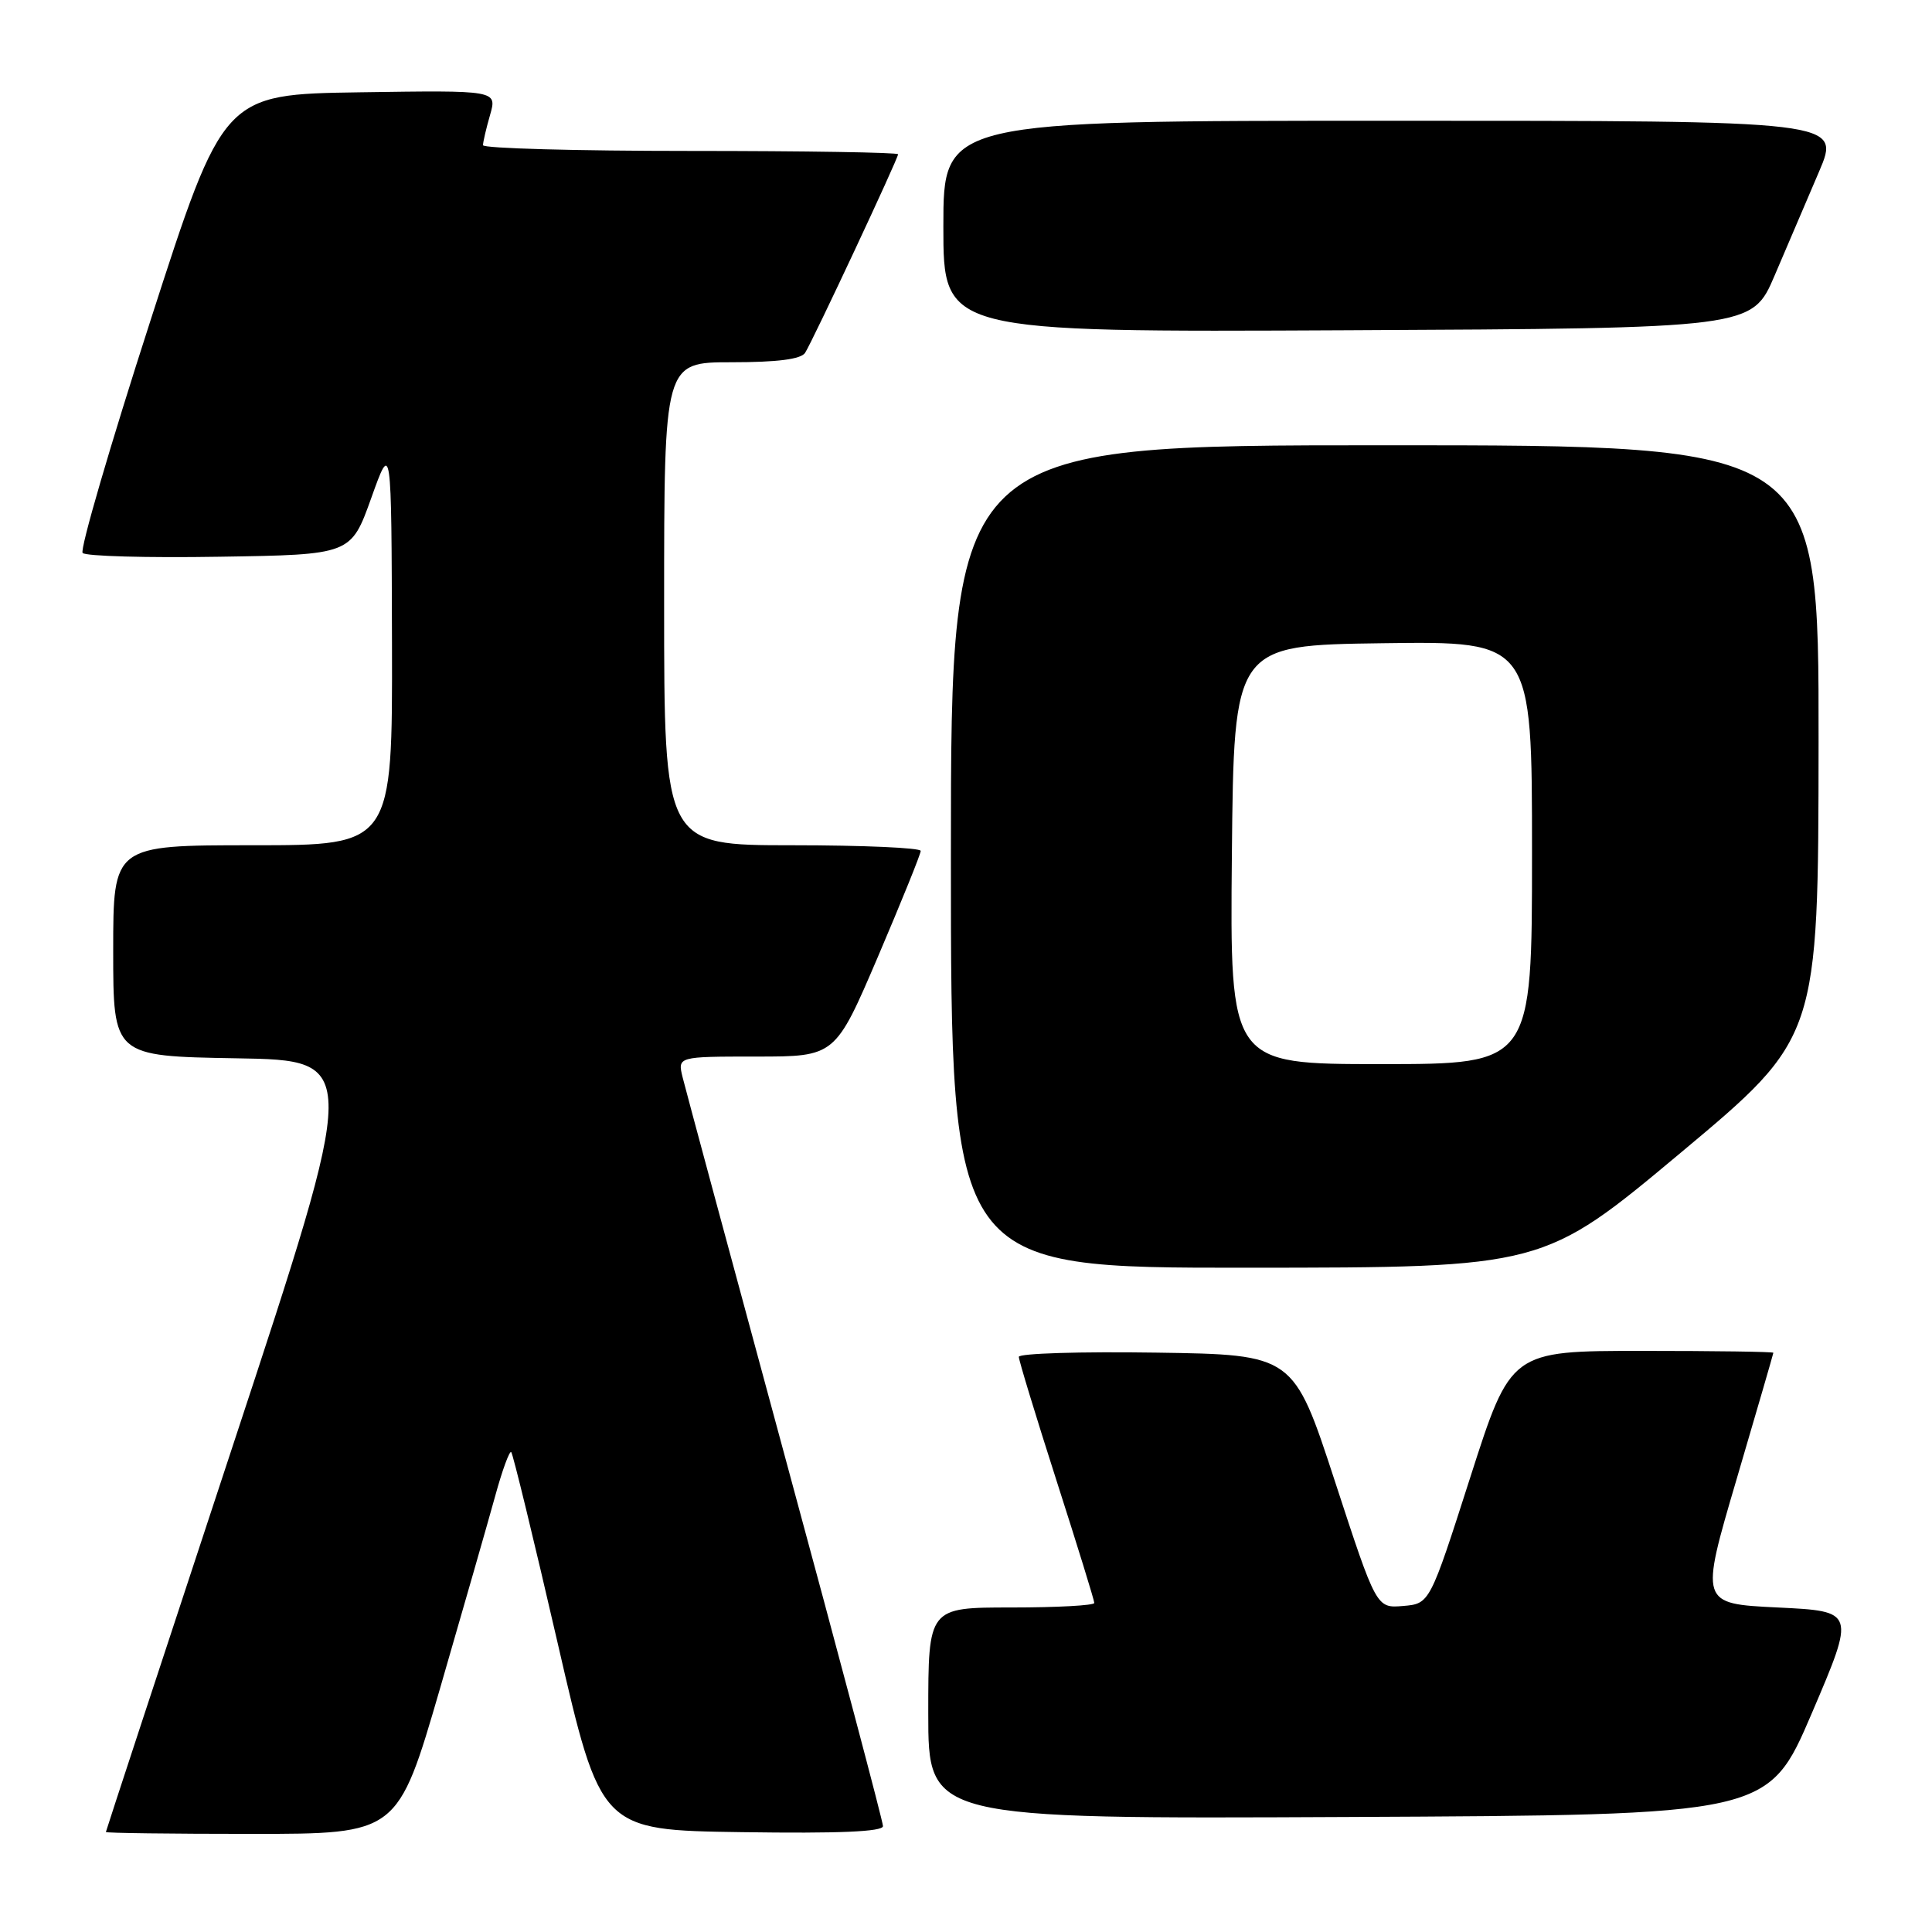 <?xml version="1.0" encoding="UTF-8" standalone="no"?>
<!DOCTYPE svg PUBLIC "-//W3C//DTD SVG 1.1//EN" "http://www.w3.org/Graphics/SVG/1.1/DTD/svg11.dtd" >
<svg xmlns="http://www.w3.org/2000/svg" xmlns:xlink="http://www.w3.org/1999/xlink" version="1.1" viewBox="0 0 256 256">
 <g >
 <path fill="currentColor"
d=" M 58.30 223.75 C 61.37 213.16 64.66 201.69 65.61 198.25 C 66.55 194.81 67.52 192.18 67.74 192.41 C 67.97 192.64 70.73 204.00 73.88 217.66 C 79.60 242.50 79.60 242.50 98.30 242.77 C 111.12 242.96 117.00 242.71 117.00 241.97 C 117.00 241.38 111.18 219.43 104.06 193.20 C 96.95 166.96 90.82 144.26 90.45 142.75 C 89.78 140.00 89.78 140.00 100.23 140.00 C 110.67 140.00 110.67 140.00 116.34 126.75 C 119.45 119.46 122.00 113.16 122.00 112.75 C 122.00 112.34 114.35 112.00 105.00 112.00 C 88.00 112.00 88.00 112.00 88.00 80.00 C 88.00 48.00 88.00 48.00 96.94 48.00 C 103.00 48.00 106.14 47.60 106.68 46.75 C 107.71 45.14 119.00 21.03 119.00 20.44 C 119.00 20.20 106.62 20.00 91.50 20.00 C 76.38 20.00 64.00 19.66 64.00 19.24 C 64.00 18.83 64.42 17.02 64.94 15.22 C 65.87 11.96 65.87 11.96 47.74 12.23 C 29.60 12.50 29.60 12.50 19.93 42.50 C 14.60 59.00 10.56 72.85 10.95 73.27 C 11.33 73.70 19.49 73.93 29.07 73.77 C 46.50 73.50 46.50 73.50 49.19 66.00 C 51.87 58.50 51.87 58.50 51.94 85.25 C 52.00 112.00 52.00 112.00 33.50 112.00 C 15.00 112.00 15.00 112.00 15.00 125.98 C 15.00 139.95 15.00 139.95 31.34 140.23 C 47.68 140.50 47.68 140.50 30.87 191.50 C 21.62 219.55 14.04 242.61 14.03 242.75 C 14.01 242.89 22.71 243.00 33.35 243.00 C 52.70 243.00 52.70 243.00 58.30 223.75 Z  M 240.08 227.00 C 245.85 213.50 245.85 213.50 235.55 213.00 C 225.25 212.50 225.25 212.50 230.11 196.00 C 232.78 186.93 234.97 179.39 234.98 179.25 C 234.99 179.11 227.17 179.00 217.60 179.00 C 200.19 179.00 200.19 179.00 194.82 195.75 C 189.45 212.50 189.45 212.50 185.92 212.80 C 182.38 213.10 182.38 213.10 176.89 196.30 C 171.40 179.50 171.40 179.50 153.20 179.23 C 143.19 179.08 135.00 179.33 135.00 179.79 C 135.00 180.25 137.25 187.63 140.00 196.21 C 142.75 204.78 145.00 212.06 145.00 212.40 C 145.00 212.73 140.05 213.00 134.00 213.00 C 123.00 213.00 123.00 213.00 123.00 227.01 C 123.00 241.02 123.00 241.02 178.65 240.76 C 234.30 240.50 234.30 240.50 240.08 227.00 Z  M 222.72 152.73 C 240.94 137.50 240.94 137.50 240.97 98.25 C 241.00 59.00 241.00 59.00 183.50 59.00 C 126.00 59.00 126.00 59.00 126.00 113.50 C 126.00 168.00 126.00 168.00 165.25 167.98 C 204.50 167.96 204.50 167.96 222.72 152.73 Z  M 235.15 36.50 C 236.80 32.65 239.44 26.46 241.03 22.75 C 243.91 16.00 243.91 16.00 184.46 16.00 C 125.00 16.00 125.00 16.00 125.00 30.01 C 125.00 44.02 125.00 44.02 178.58 43.76 C 232.16 43.50 232.16 43.50 235.15 36.50 Z  M 163.23 113.25 C 163.50 85.50 163.50 85.50 183.25 85.23 C 203.00 84.96 203.00 84.96 203.00 112.98 C 203.00 141.00 203.00 141.00 182.98 141.00 C 162.97 141.00 162.97 141.00 163.23 113.25 Z "/>
</g>
</svg>